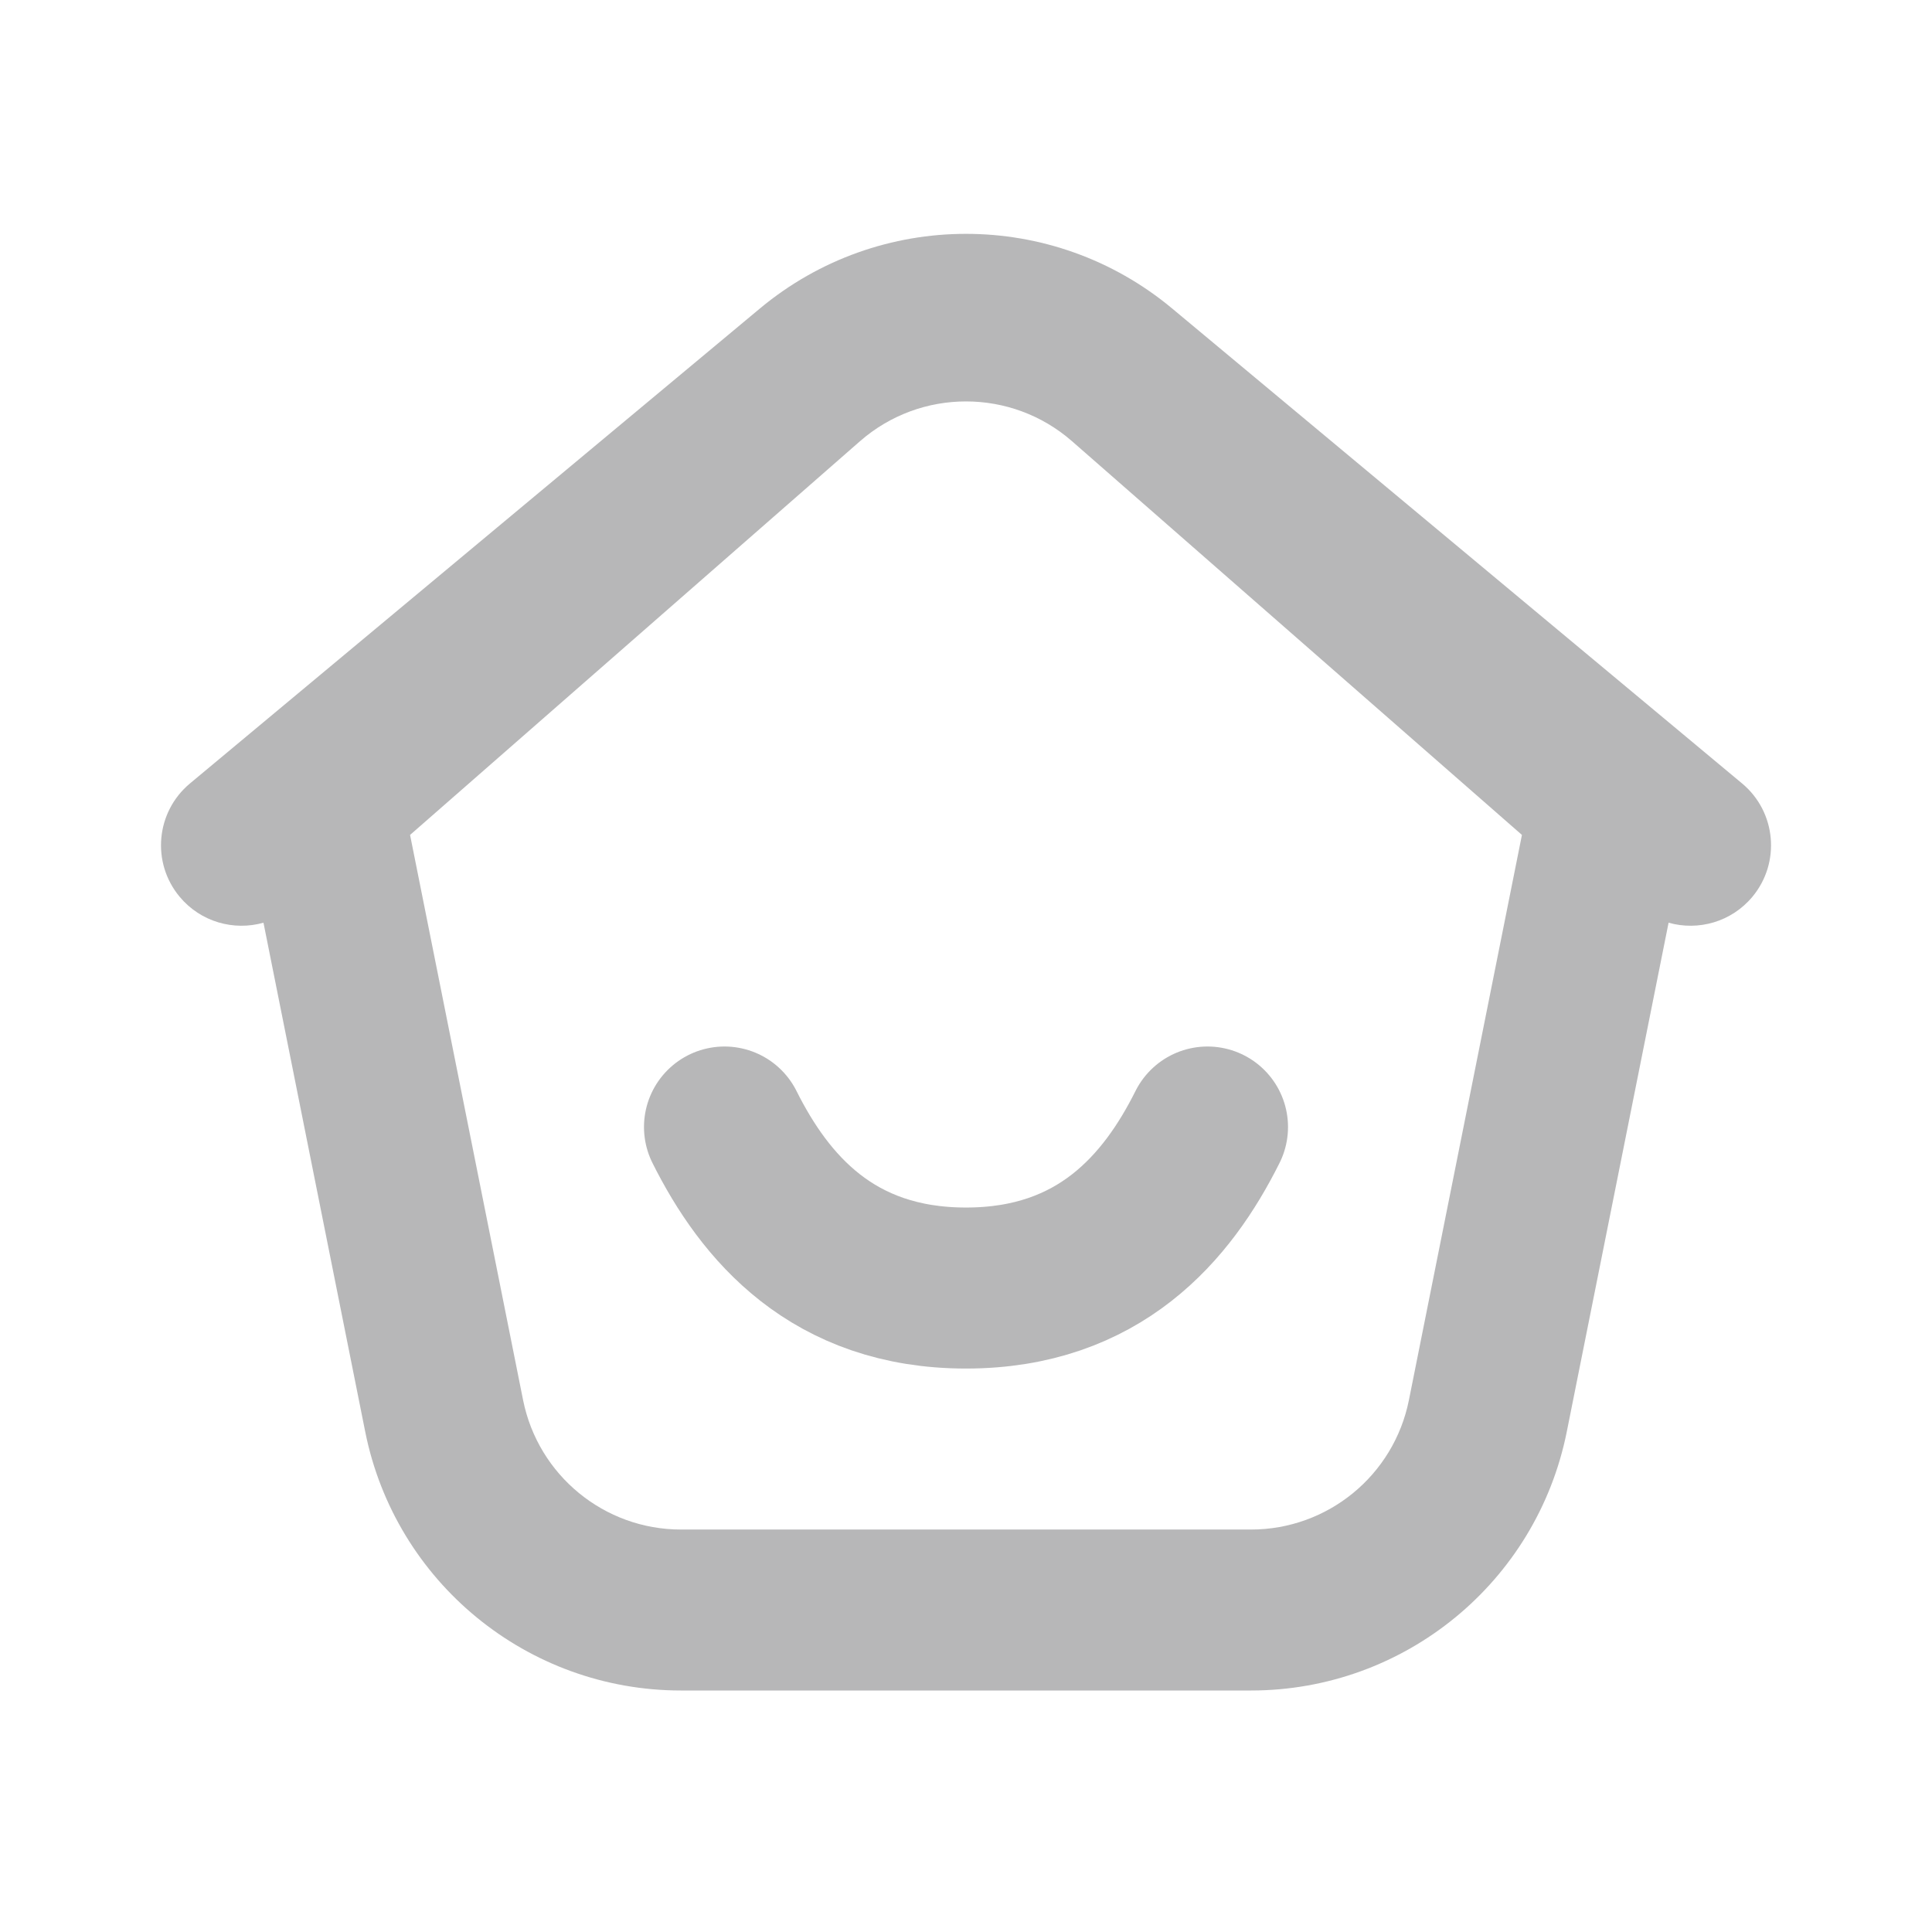 <svg width="32" height="32" viewBox="0 0 32 32" fill="none" xmlns="http://www.w3.org/2000/svg">
<path fill-rule="evenodd" clip-rule="evenodd" d="M4.364 15.283C3.872 15.422 3.324 15.271 2.976 14.854C2.504 14.288 2.581 13.447 3.147 12.976L12.586 5.11C14.564 3.461 17.437 3.461 19.415 5.11L28.854 12.976C29.42 13.447 29.496 14.288 29.025 14.854C28.677 15.271 28.128 15.422 27.637 15.283L25.951 23.713C25.452 26.206 23.263 28 20.721 28H11.279C8.737 28 6.548 26.206 6.049 23.713L4.364 15.283ZM14.244 7.308C15.249 6.429 16.751 6.429 17.756 7.308L25.208 13.829L23.336 23.19C23.087 24.436 21.992 25.334 20.721 25.334H11.279C10.008 25.334 8.914 24.436 8.664 23.19L6.792 13.829L14.244 7.308Z" fill="#B7B7B8"/>
<path d="M20 18.667C19.334 20 18.209 21.334 16 21.334C13.791 21.334 12.667 20 12 18.667" stroke="#B7B7B8" stroke-width="2.667" stroke-linecap="round"/>
</svg>
